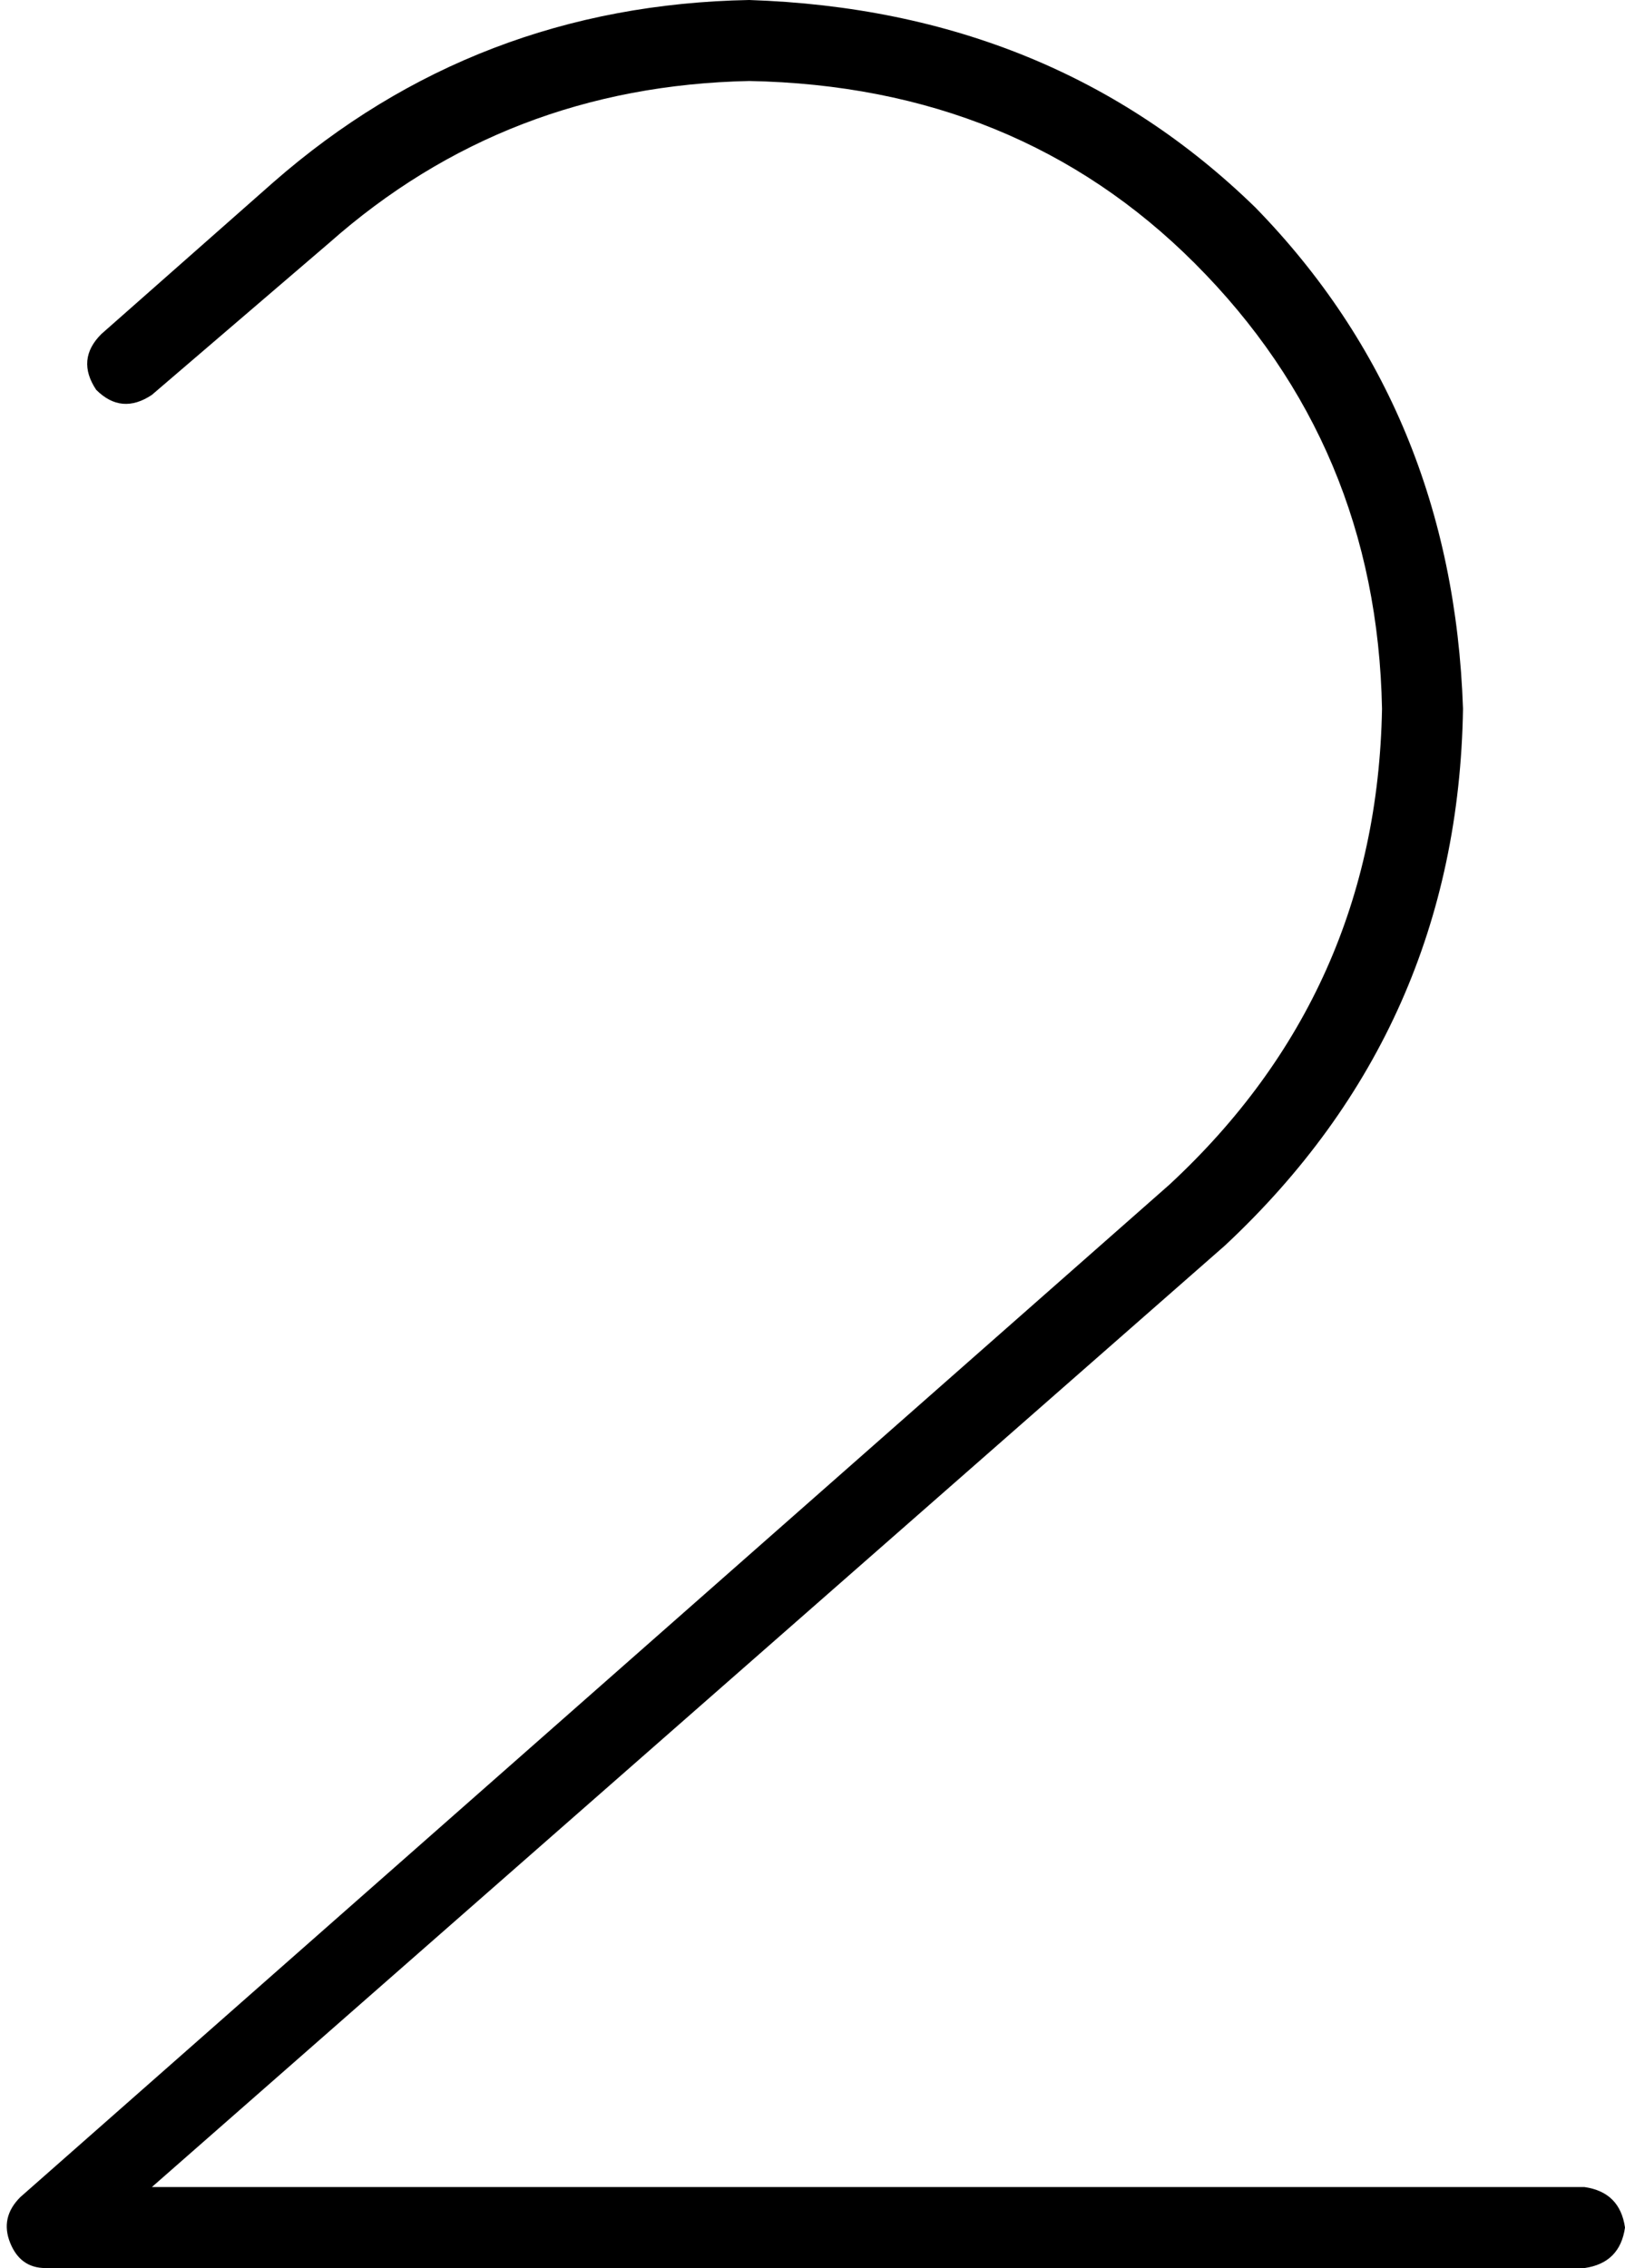 <svg xmlns="http://www.w3.org/2000/svg" viewBox="0 0 321 448">
    <path d="M 148 16 Q 100 17 65 48 L 30 78 Q 24 82 19 77 Q 15 71 20 66 L 54 36 Q 94 1 148 0 Q 208 2 248 41 Q 287 81 289 140 Q 288 203 242 246 L 30 432 L 313 432 Q 320 433 321 440 Q 320 447 313 448 L 9 448 Q 4 448 2 443 Q 0 438 4 434 L 231 234 Q 272 196 273 140 Q 272 88 236 52 Q 201 17 148 16 L 148 16 Z"/>
</svg>
